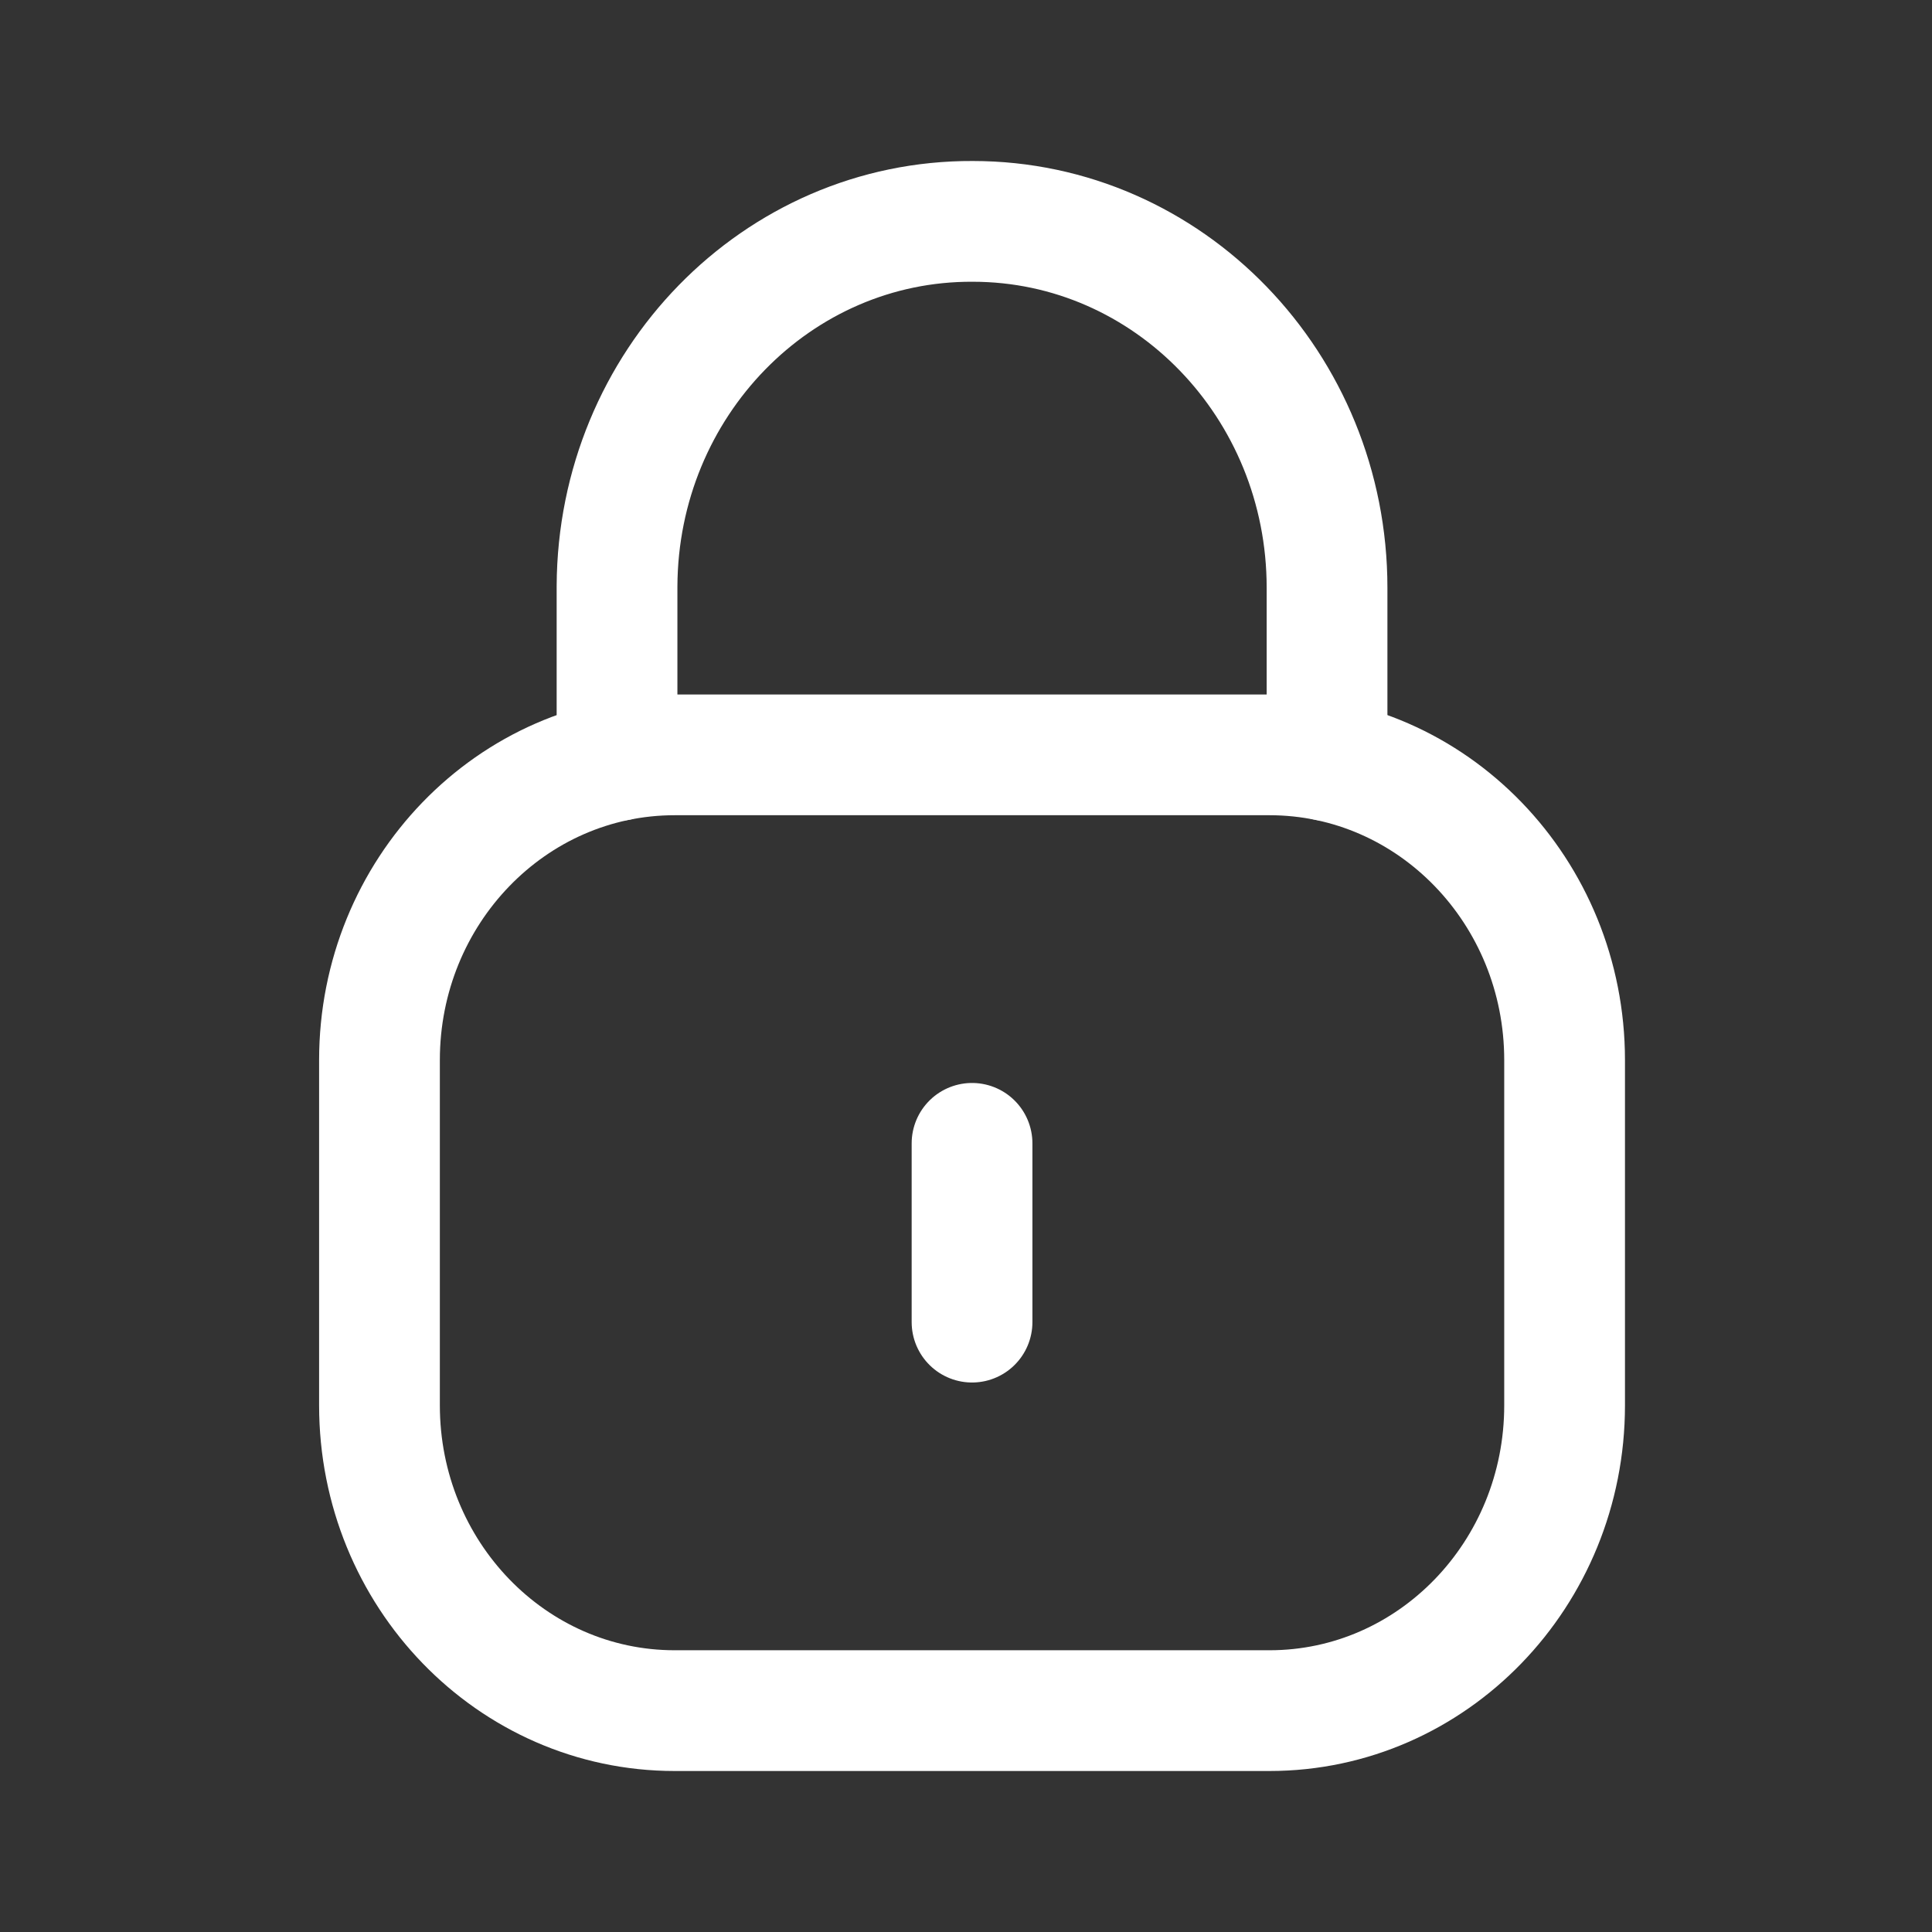 <svg width="24" height="24" viewBox="0 0 24 24" fill="none" xmlns="http://www.w3.org/2000/svg">
<rect x="0" y="0" width="24" height="24" fill="#333333" stroke="none"/>
<path d="M16.485 9.448V7.301C16.485 4.788 14.514 2.75 12.084 2.75C9.654 2.739 7.676 4.767 7.665 7.281V7.301V9.448" stroke="white" stroke-width="1.5" stroke-linecap="round" stroke-linejoin="round"/>
<path fill-rule="evenodd" clip-rule="evenodd" d="M15.77 21.25H8.381C6.356 21.25 4.714 19.553 4.714 17.458V13.169C4.714 11.074 6.356 9.377 8.381 9.377H15.77C17.794 9.377 19.436 11.074 19.436 13.169V17.458C19.436 19.553 17.794 21.25 15.77 21.25Z" stroke="white" stroke-width="1.5" stroke-linecap="round" stroke-linejoin="round"/>
<path d="M12.075 14.203V16.424" stroke="white" stroke-width="1.5" stroke-linecap="round" stroke-linejoin="round"/>
</svg>
